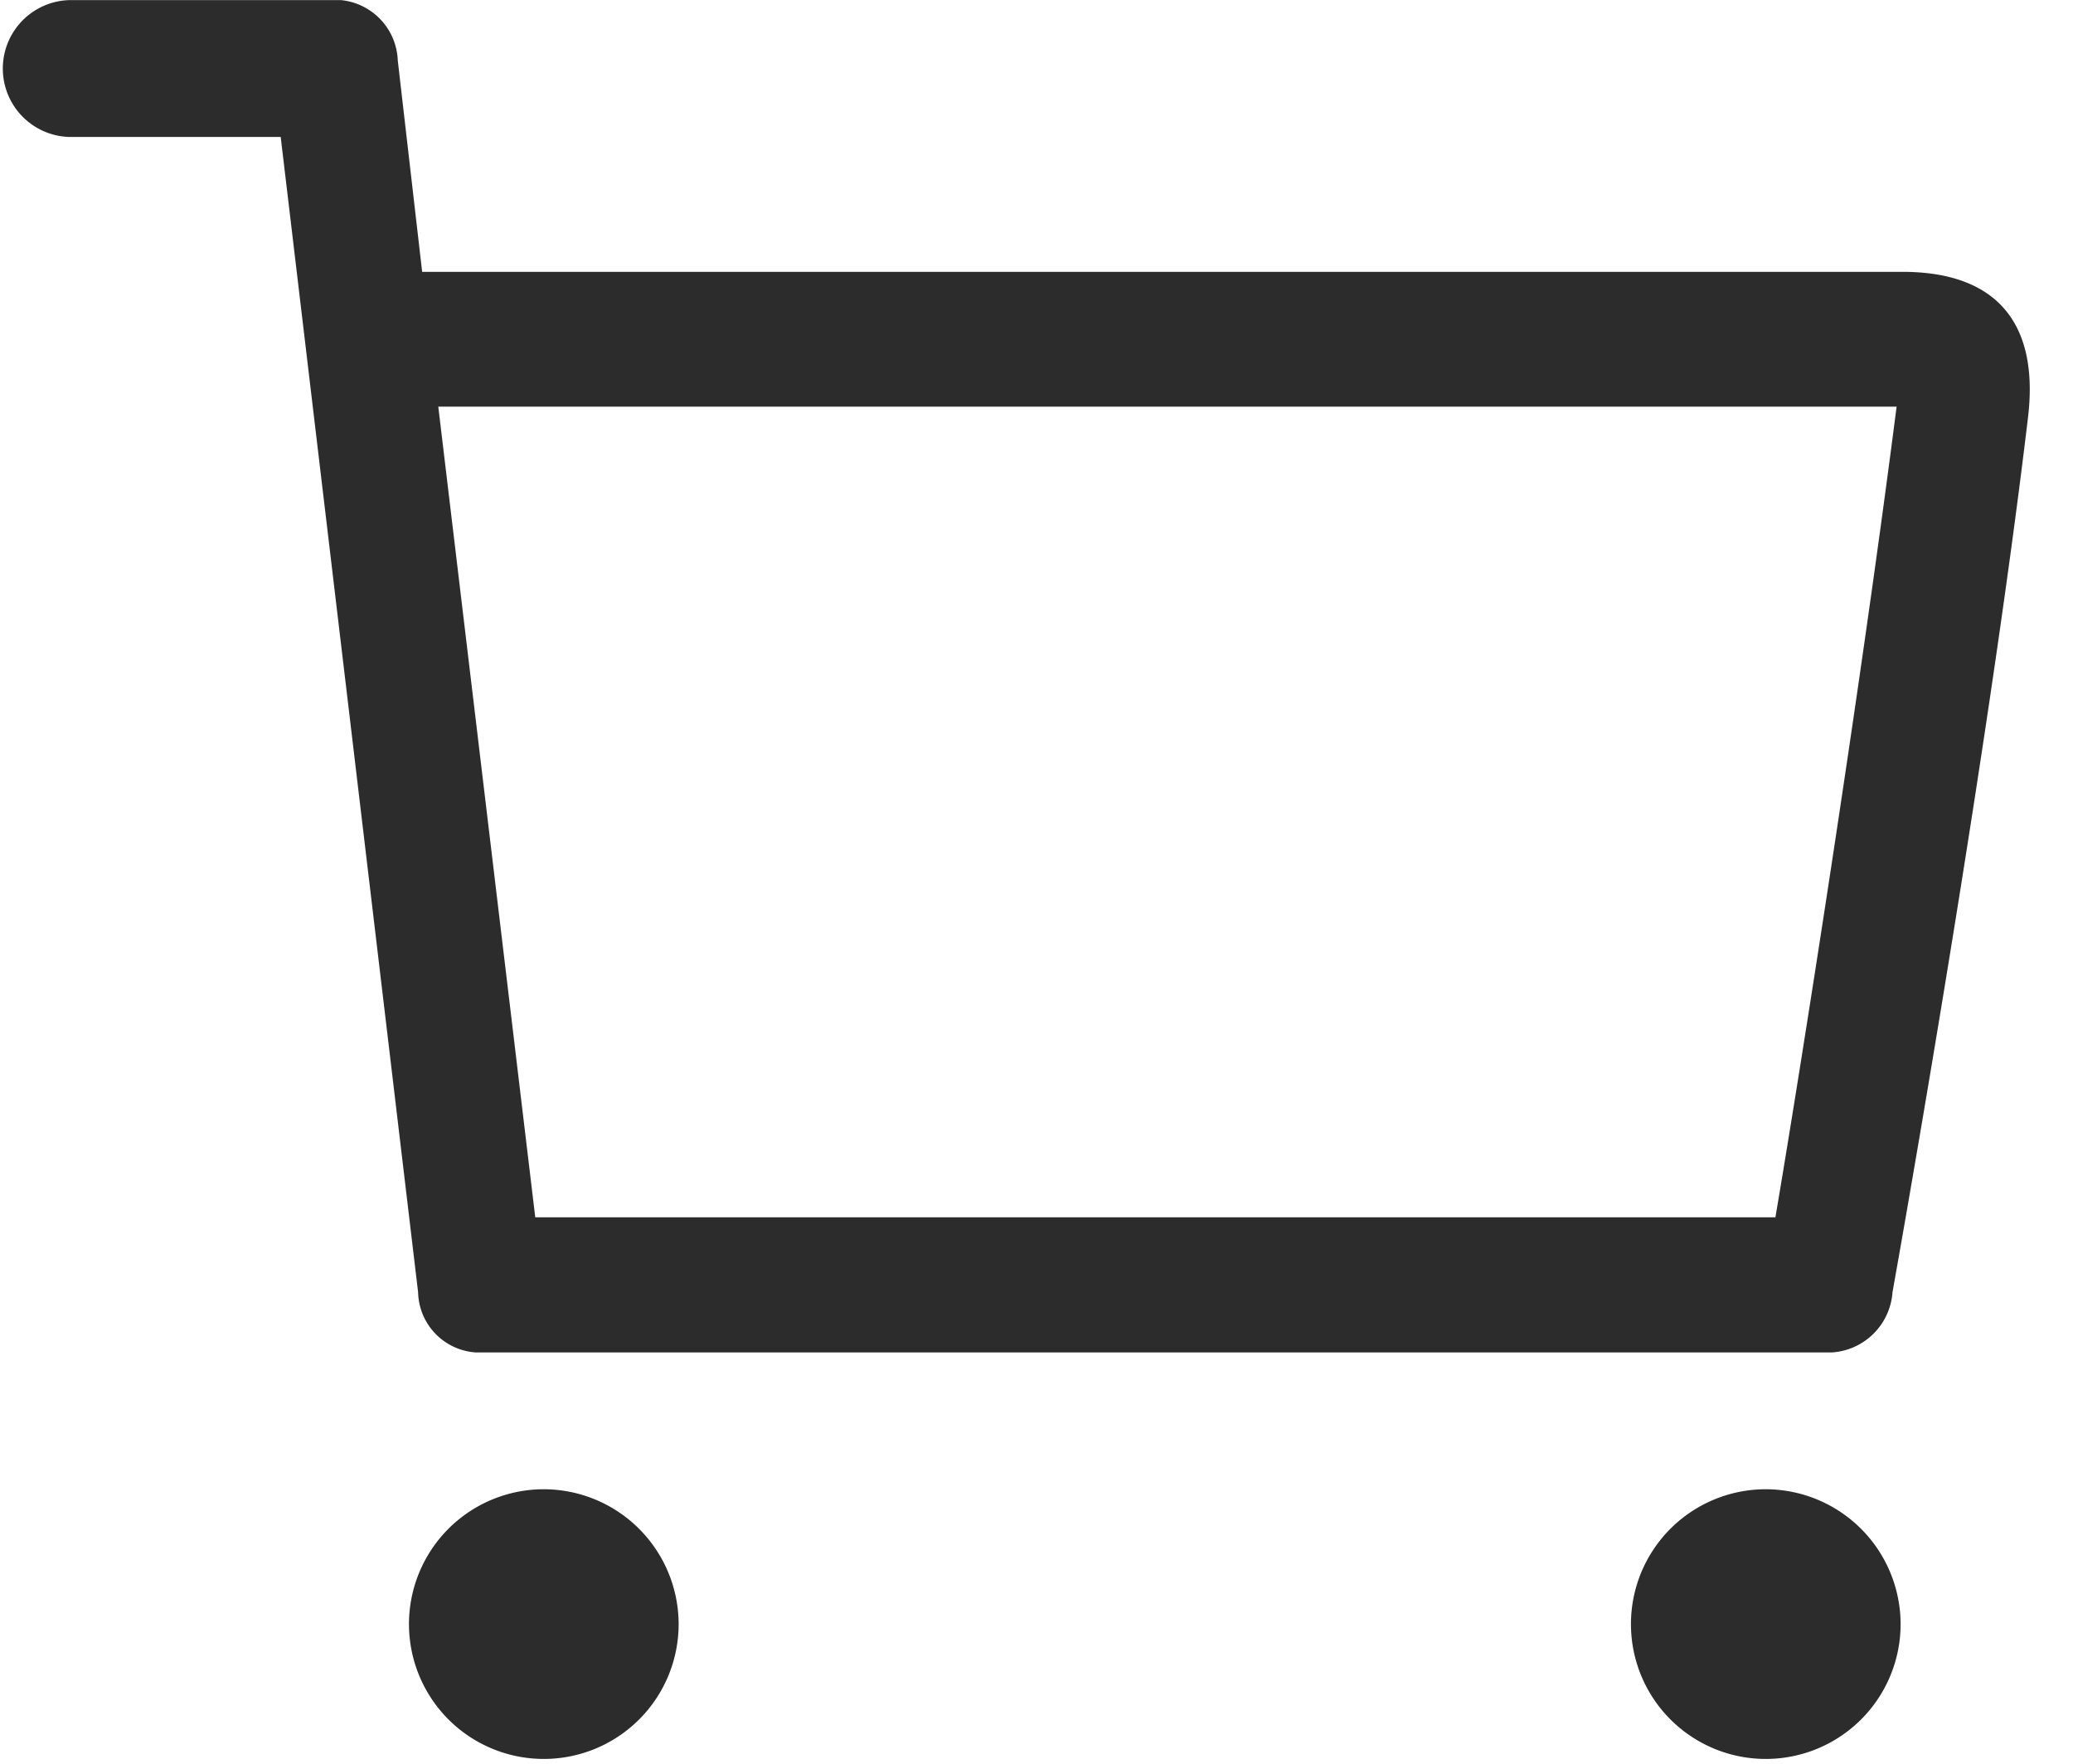 <?xml version="1.0" standalone="no"?><!DOCTYPE svg PUBLIC "-//W3C//DTD SVG 1.1//EN" "http://www.w3.org/Graphics/SVG/1.1/DTD/svg11.dtd"><svg class="icon" width="16px" height="13.61px" viewBox="0 0 1204 1024" version="1.1" xmlns="http://www.w3.org/2000/svg"><path d="M276.841 785.288h787.155a37.707 37.707 0 0 0 35.177-35.027s53.971-300.333 78.607-507.181c7.078-57.224-19.908-85.293-72.734-85.293H245.188l-14.155-122.699A36.593 36.593 0 0 0 198.174 0H39.846a39.755 39.755 0 0 0 0 79.45h123.181l79.812 670.931a35.84 35.84 0 0 0 34.003 34.936zM1101.553 236.062c-21.233 165.948-56.32 387.976-70.385 470.739H310.874l-56.32-470.739h846.999zM315.543 864.738a78.306 78.306 0 1 0 78.607 78.306 78.426 78.426 0 0 0-78.547-78.306h-0.06z m709.722 0a78.306 78.306 0 1 0 78.607 78.306 78.426 78.426 0 0 0-78.577-78.306z" fill="#2c2c2c" /></svg>